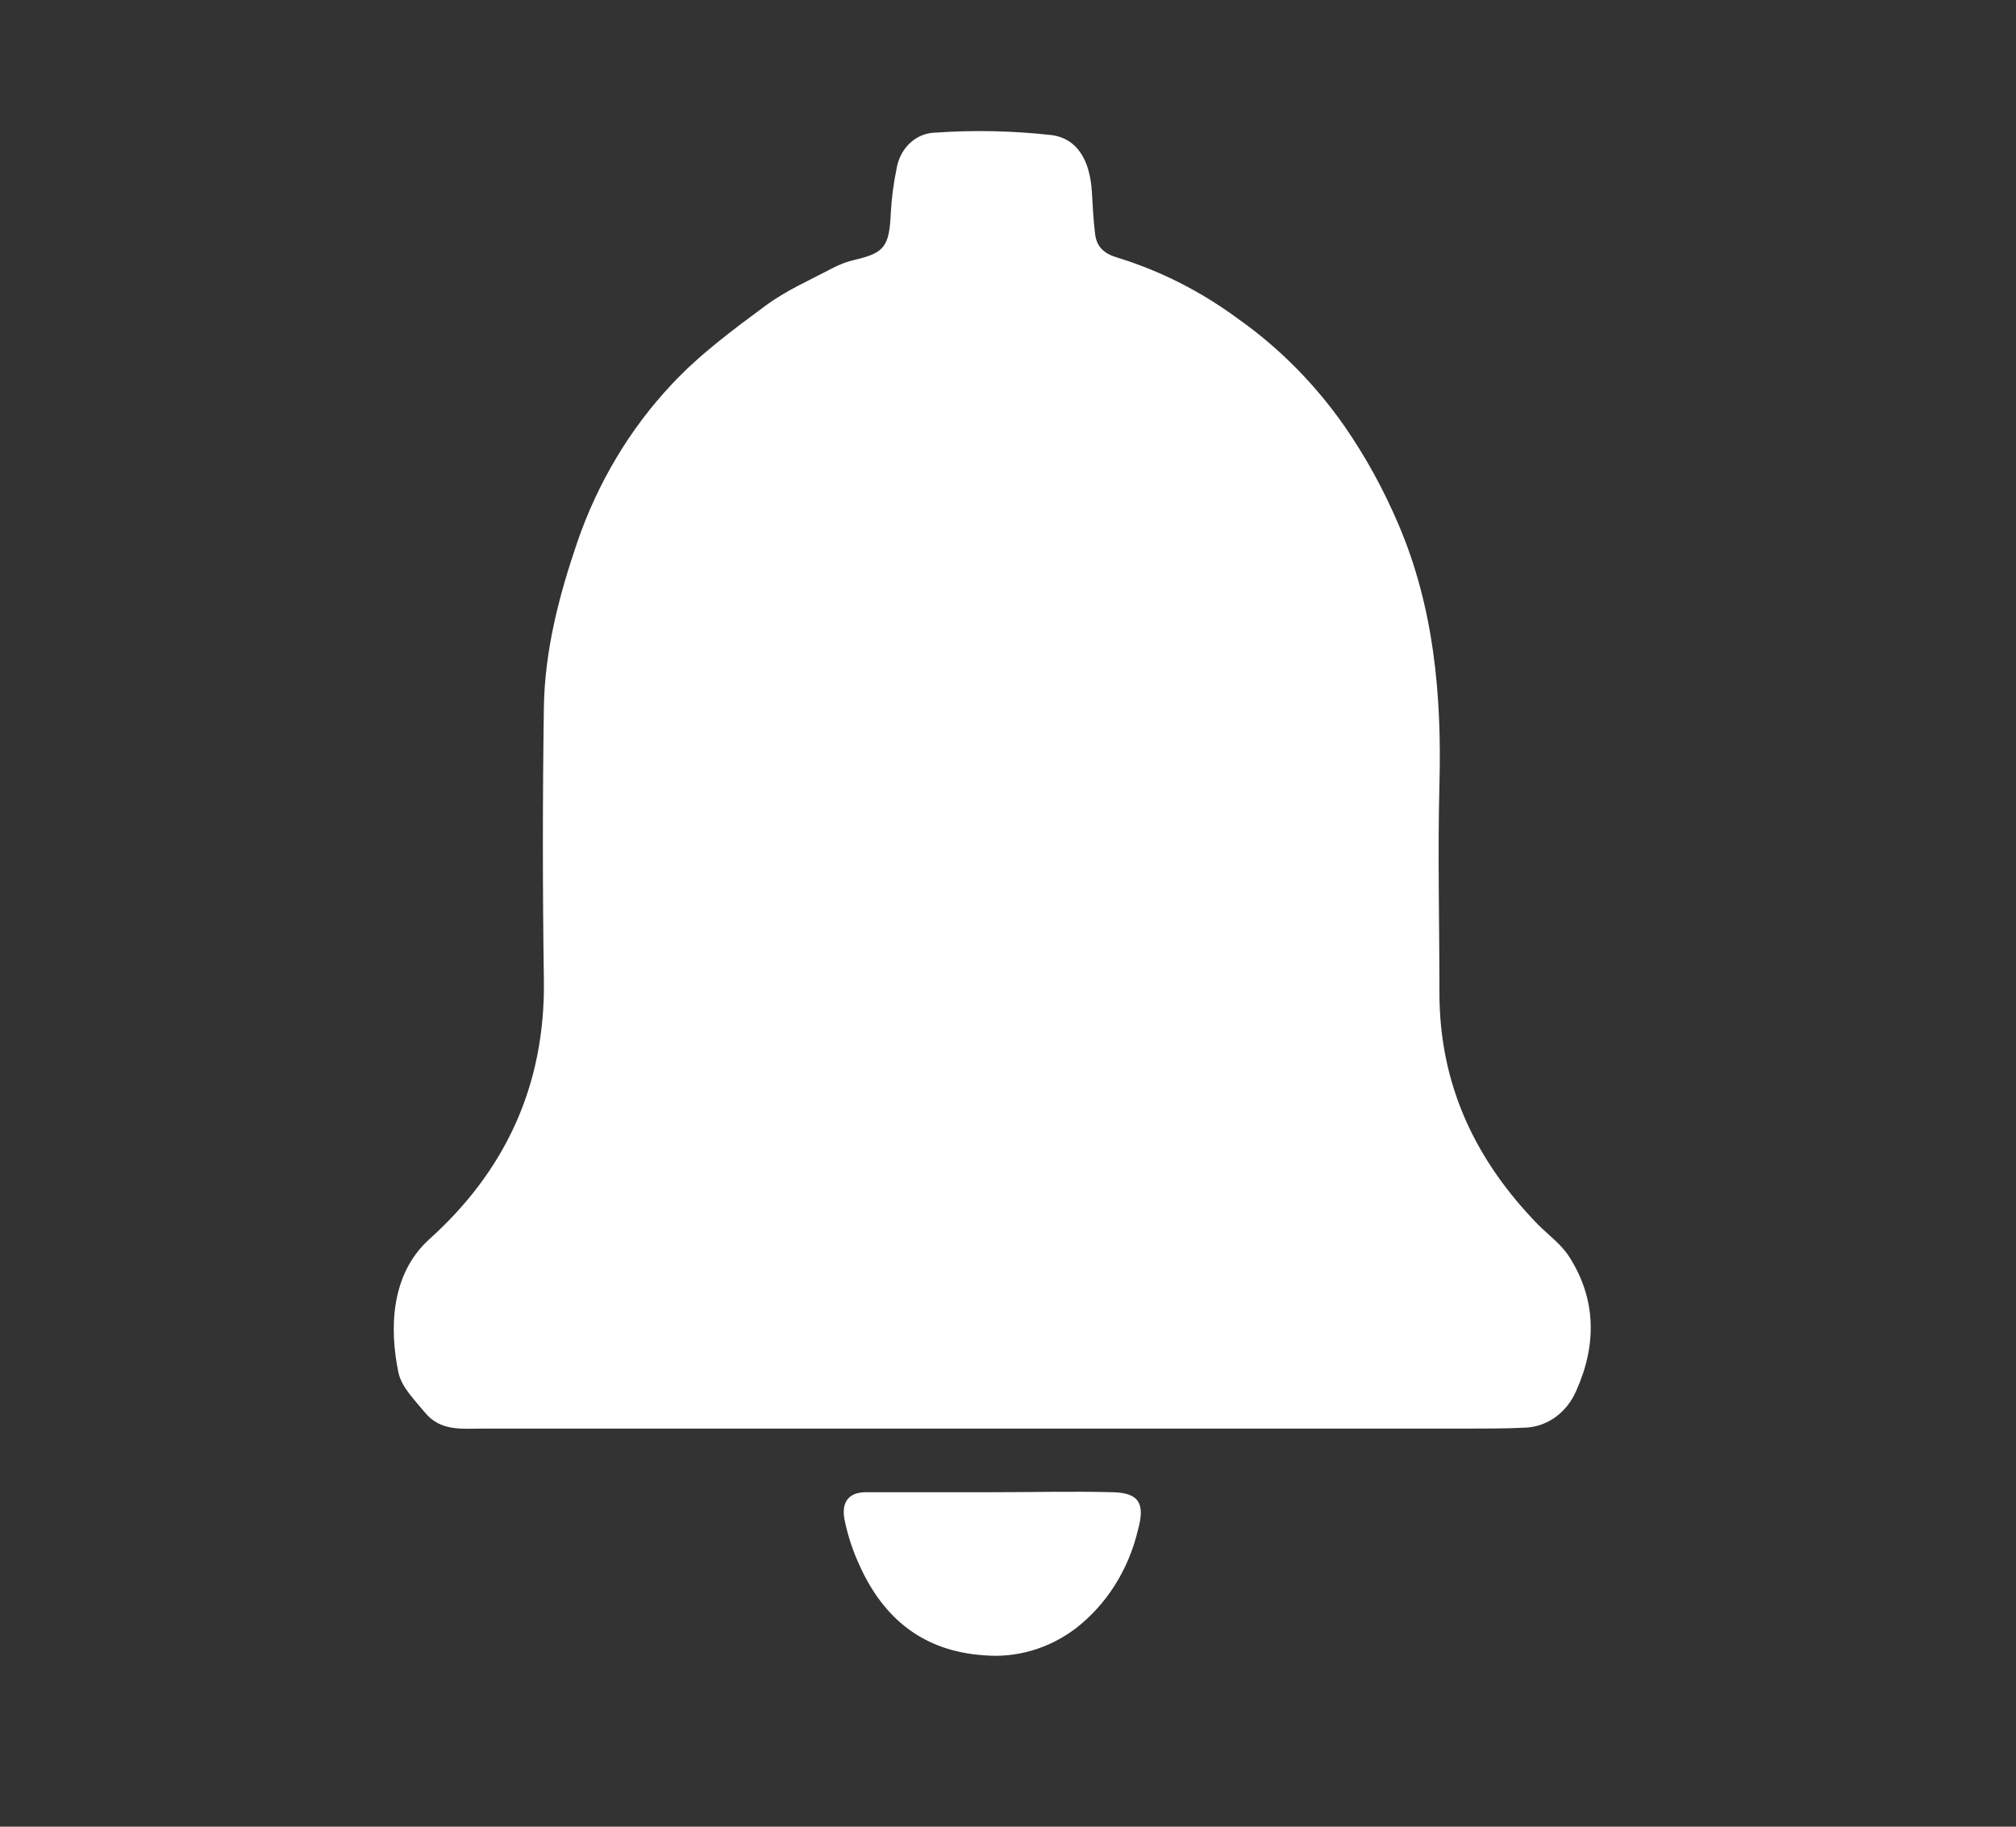 <svg width="32" height="29" viewBox="0 0 32 29" fill="none" xmlns="http://www.w3.org/2000/svg">
<rect x="0" y="0" width="32" height="29" fill="#333333" stroke="none"/>
<path d="M24.414 19.442C23.437 18.438 22.843 17.242 22.848 15.741C22.848 14.646 22.82 13.55 22.848 12.457C22.887 11.025 22.757 9.629 22.196 8.321C21.962 7.771 21.676 7.25 21.341 6.766C20.872 6.095 20.299 5.517 19.649 5.059C19.064 4.627 18.42 4.3 17.74 4.091C17.541 4.032 17.41 3.934 17.383 3.718C17.356 3.502 17.344 3.268 17.331 3.042C17.301 2.566 17.116 2.204 16.695 2.145C16.079 2.076 15.458 2.062 14.839 2.106C14.694 2.11 14.555 2.168 14.444 2.271C14.334 2.374 14.259 2.515 14.233 2.671C14.183 2.908 14.152 3.15 14.139 3.393C14.115 3.908 14.038 4.014 13.583 4.121C13.453 4.15 13.328 4.197 13.208 4.26C12.853 4.448 12.48 4.61 12.155 4.85C11.635 5.235 11.105 5.626 10.66 6.104C9.996 6.811 9.484 7.669 9.16 8.617C8.871 9.465 8.648 10.325 8.633 11.224C8.612 12.669 8.612 14.115 8.633 15.561C8.657 17.27 7.988 18.616 6.818 19.67C6.186 20.238 6.186 21.125 6.324 21.788C6.373 22.023 6.583 22.226 6.743 22.422C6.994 22.732 7.346 22.678 7.672 22.68C10.353 22.68 13.033 22.68 15.713 22.68H23.272C23.584 22.68 23.896 22.68 24.208 22.665C24.38 22.659 24.546 22.601 24.689 22.498C24.832 22.395 24.946 22.251 25.019 22.081C25.345 21.356 25.342 20.625 24.905 19.947C24.779 19.752 24.584 19.611 24.414 19.442Z" fill="white"/>
<path d="M17.667 23.69C17.024 23.673 16.381 23.69 15.732 23.69C15.07 23.69 14.408 23.69 13.745 23.69C13.472 23.69 13.354 23.846 13.404 24.119C13.452 24.358 13.526 24.59 13.625 24.81C14.023 25.725 14.685 26.216 15.62 26.279C16.132 26.324 16.643 26.175 17.067 25.858C17.56 25.48 17.913 24.924 18.063 24.288C18.183 23.856 18.068 23.701 17.667 23.69Z" fill="white"/>
</svg>
